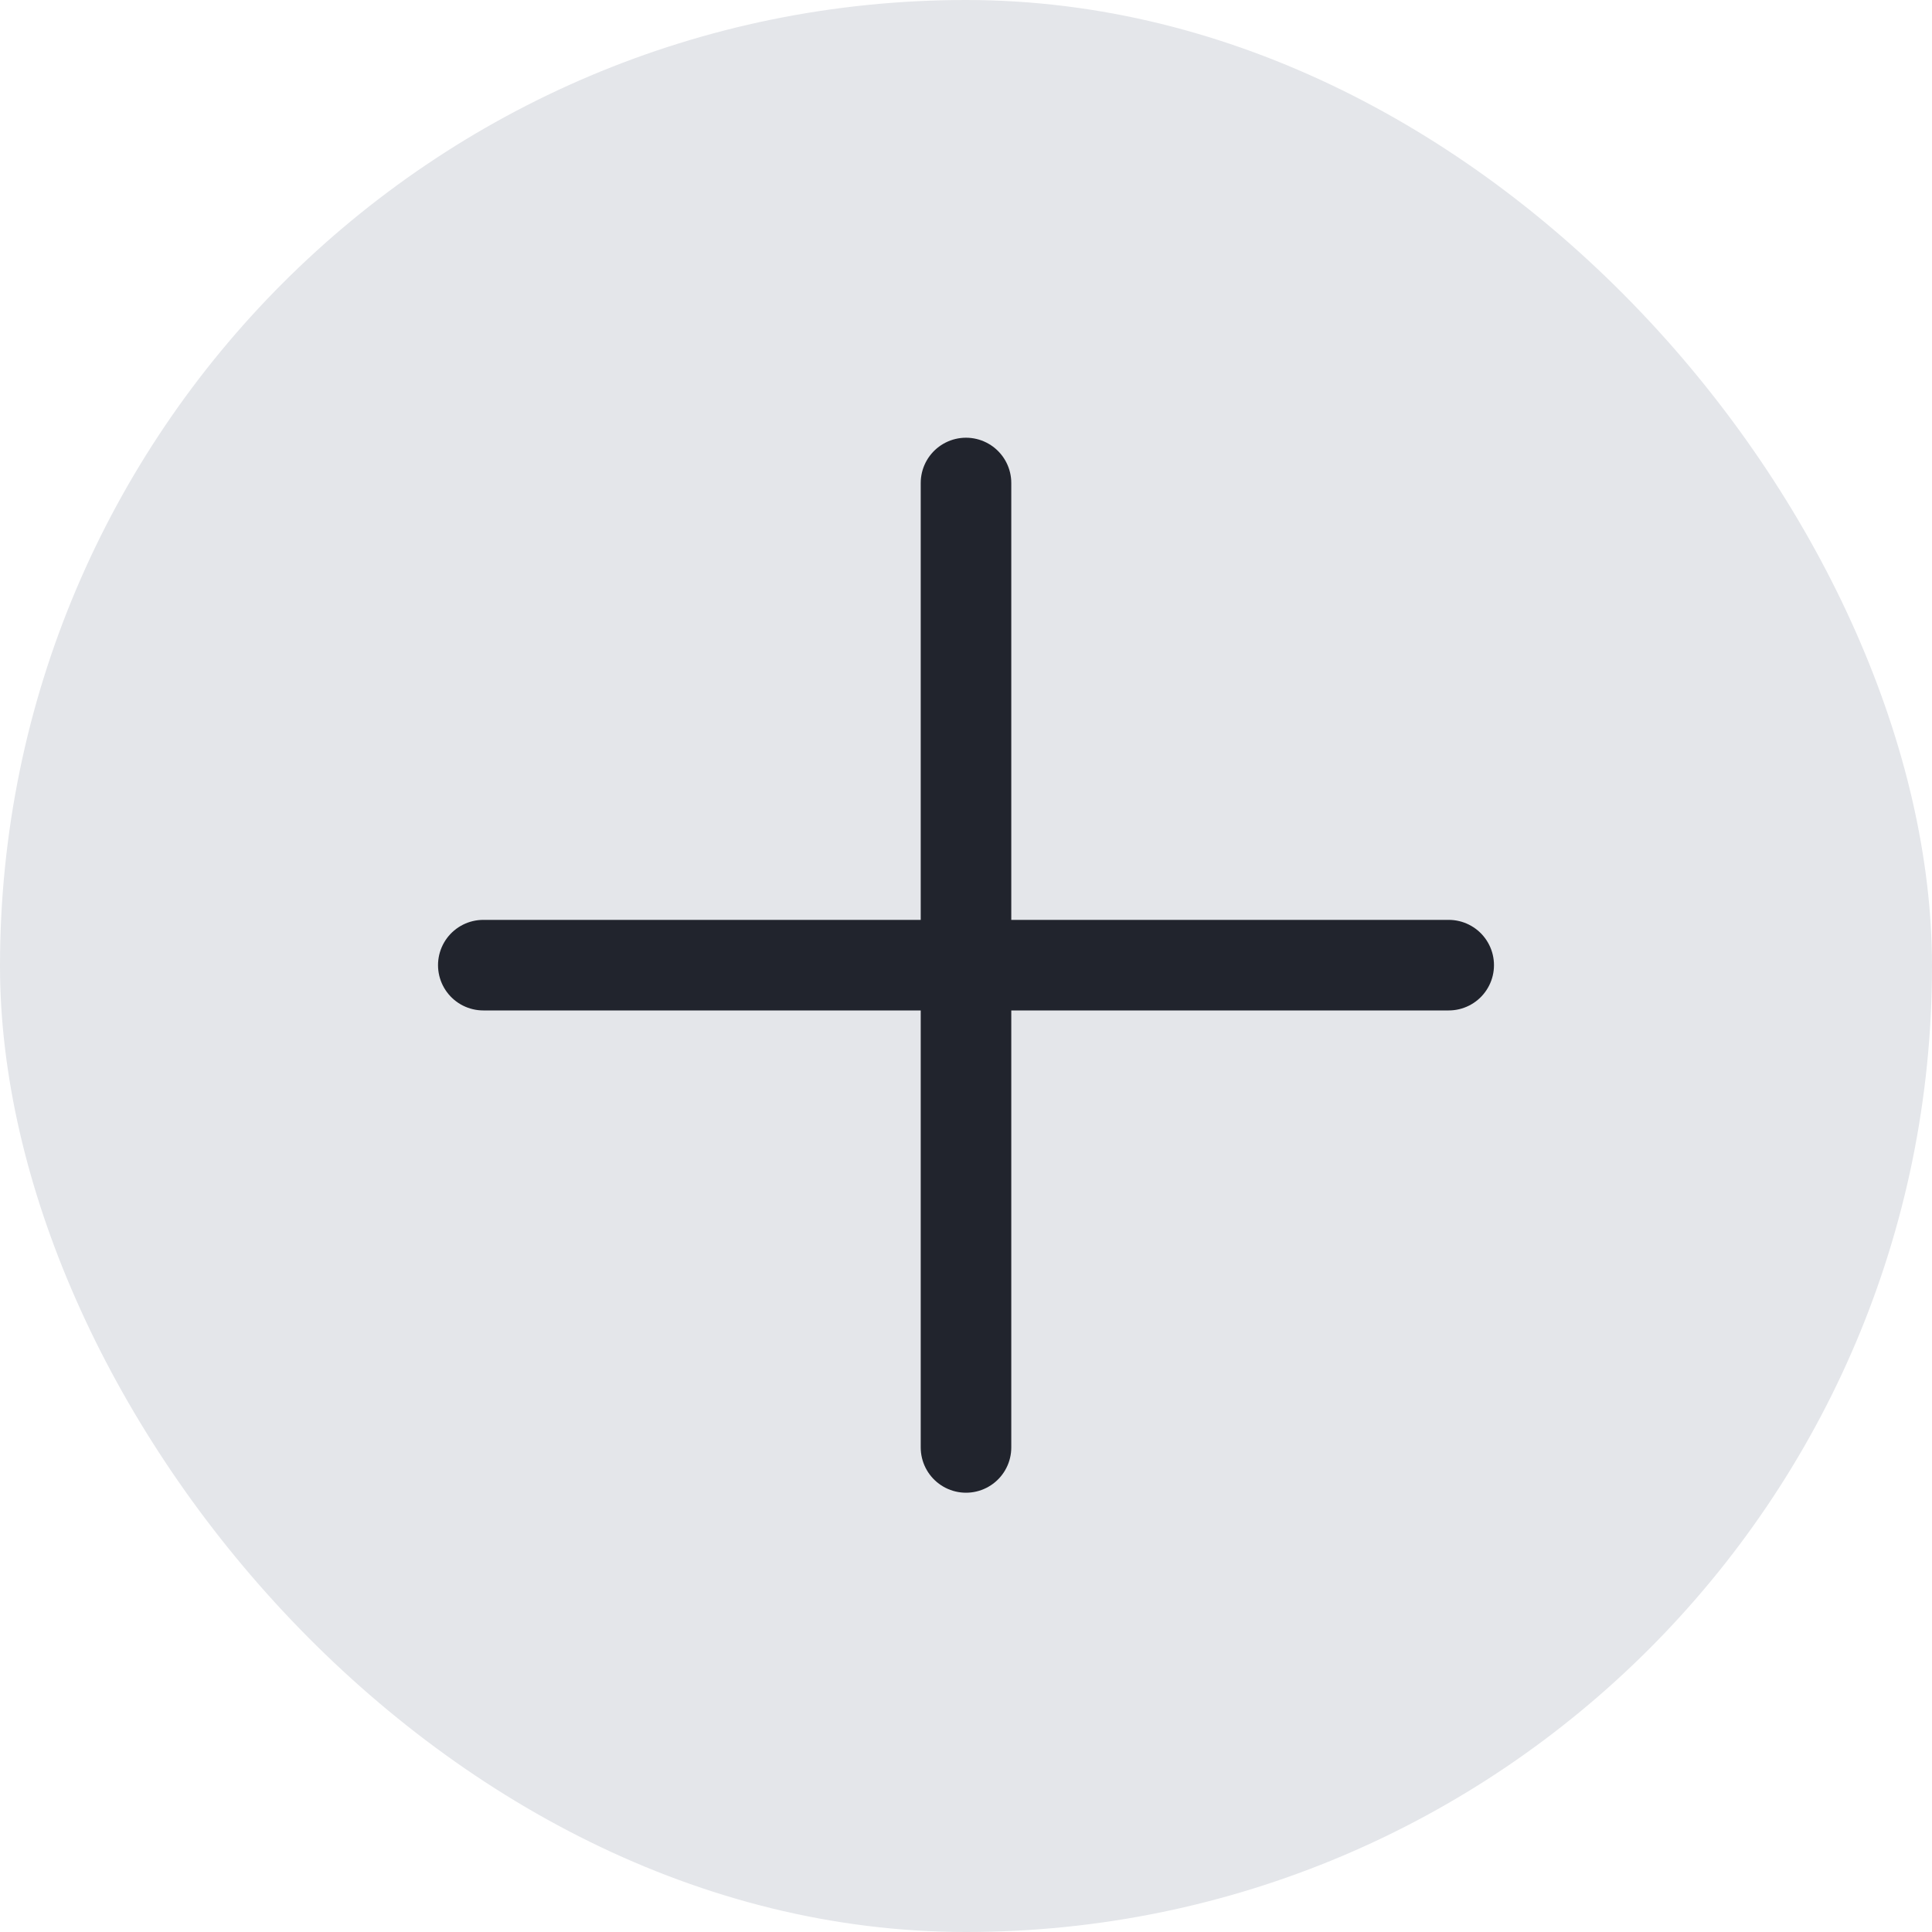 <svg width="32" height="32" viewBox="0 0 32 32" fill="none" xmlns="http://www.w3.org/2000/svg">
<g id="Iconly/Light/Plus">
<rect width="32" height="32" rx="16" fill="#E4E6EA"/>
<g id="Plus">
<path id="Line_185" d="M16 8V23.974" stroke="#21242D" stroke-width="1.5" stroke-linecap="round" stroke-linejoin="round"/>
<path id="Line_186" d="M23.995 15.986H8.005" stroke="#21242D" stroke-width="1.5" stroke-linecap="round" stroke-linejoin="round"/>
</g>
</g>
</svg>
